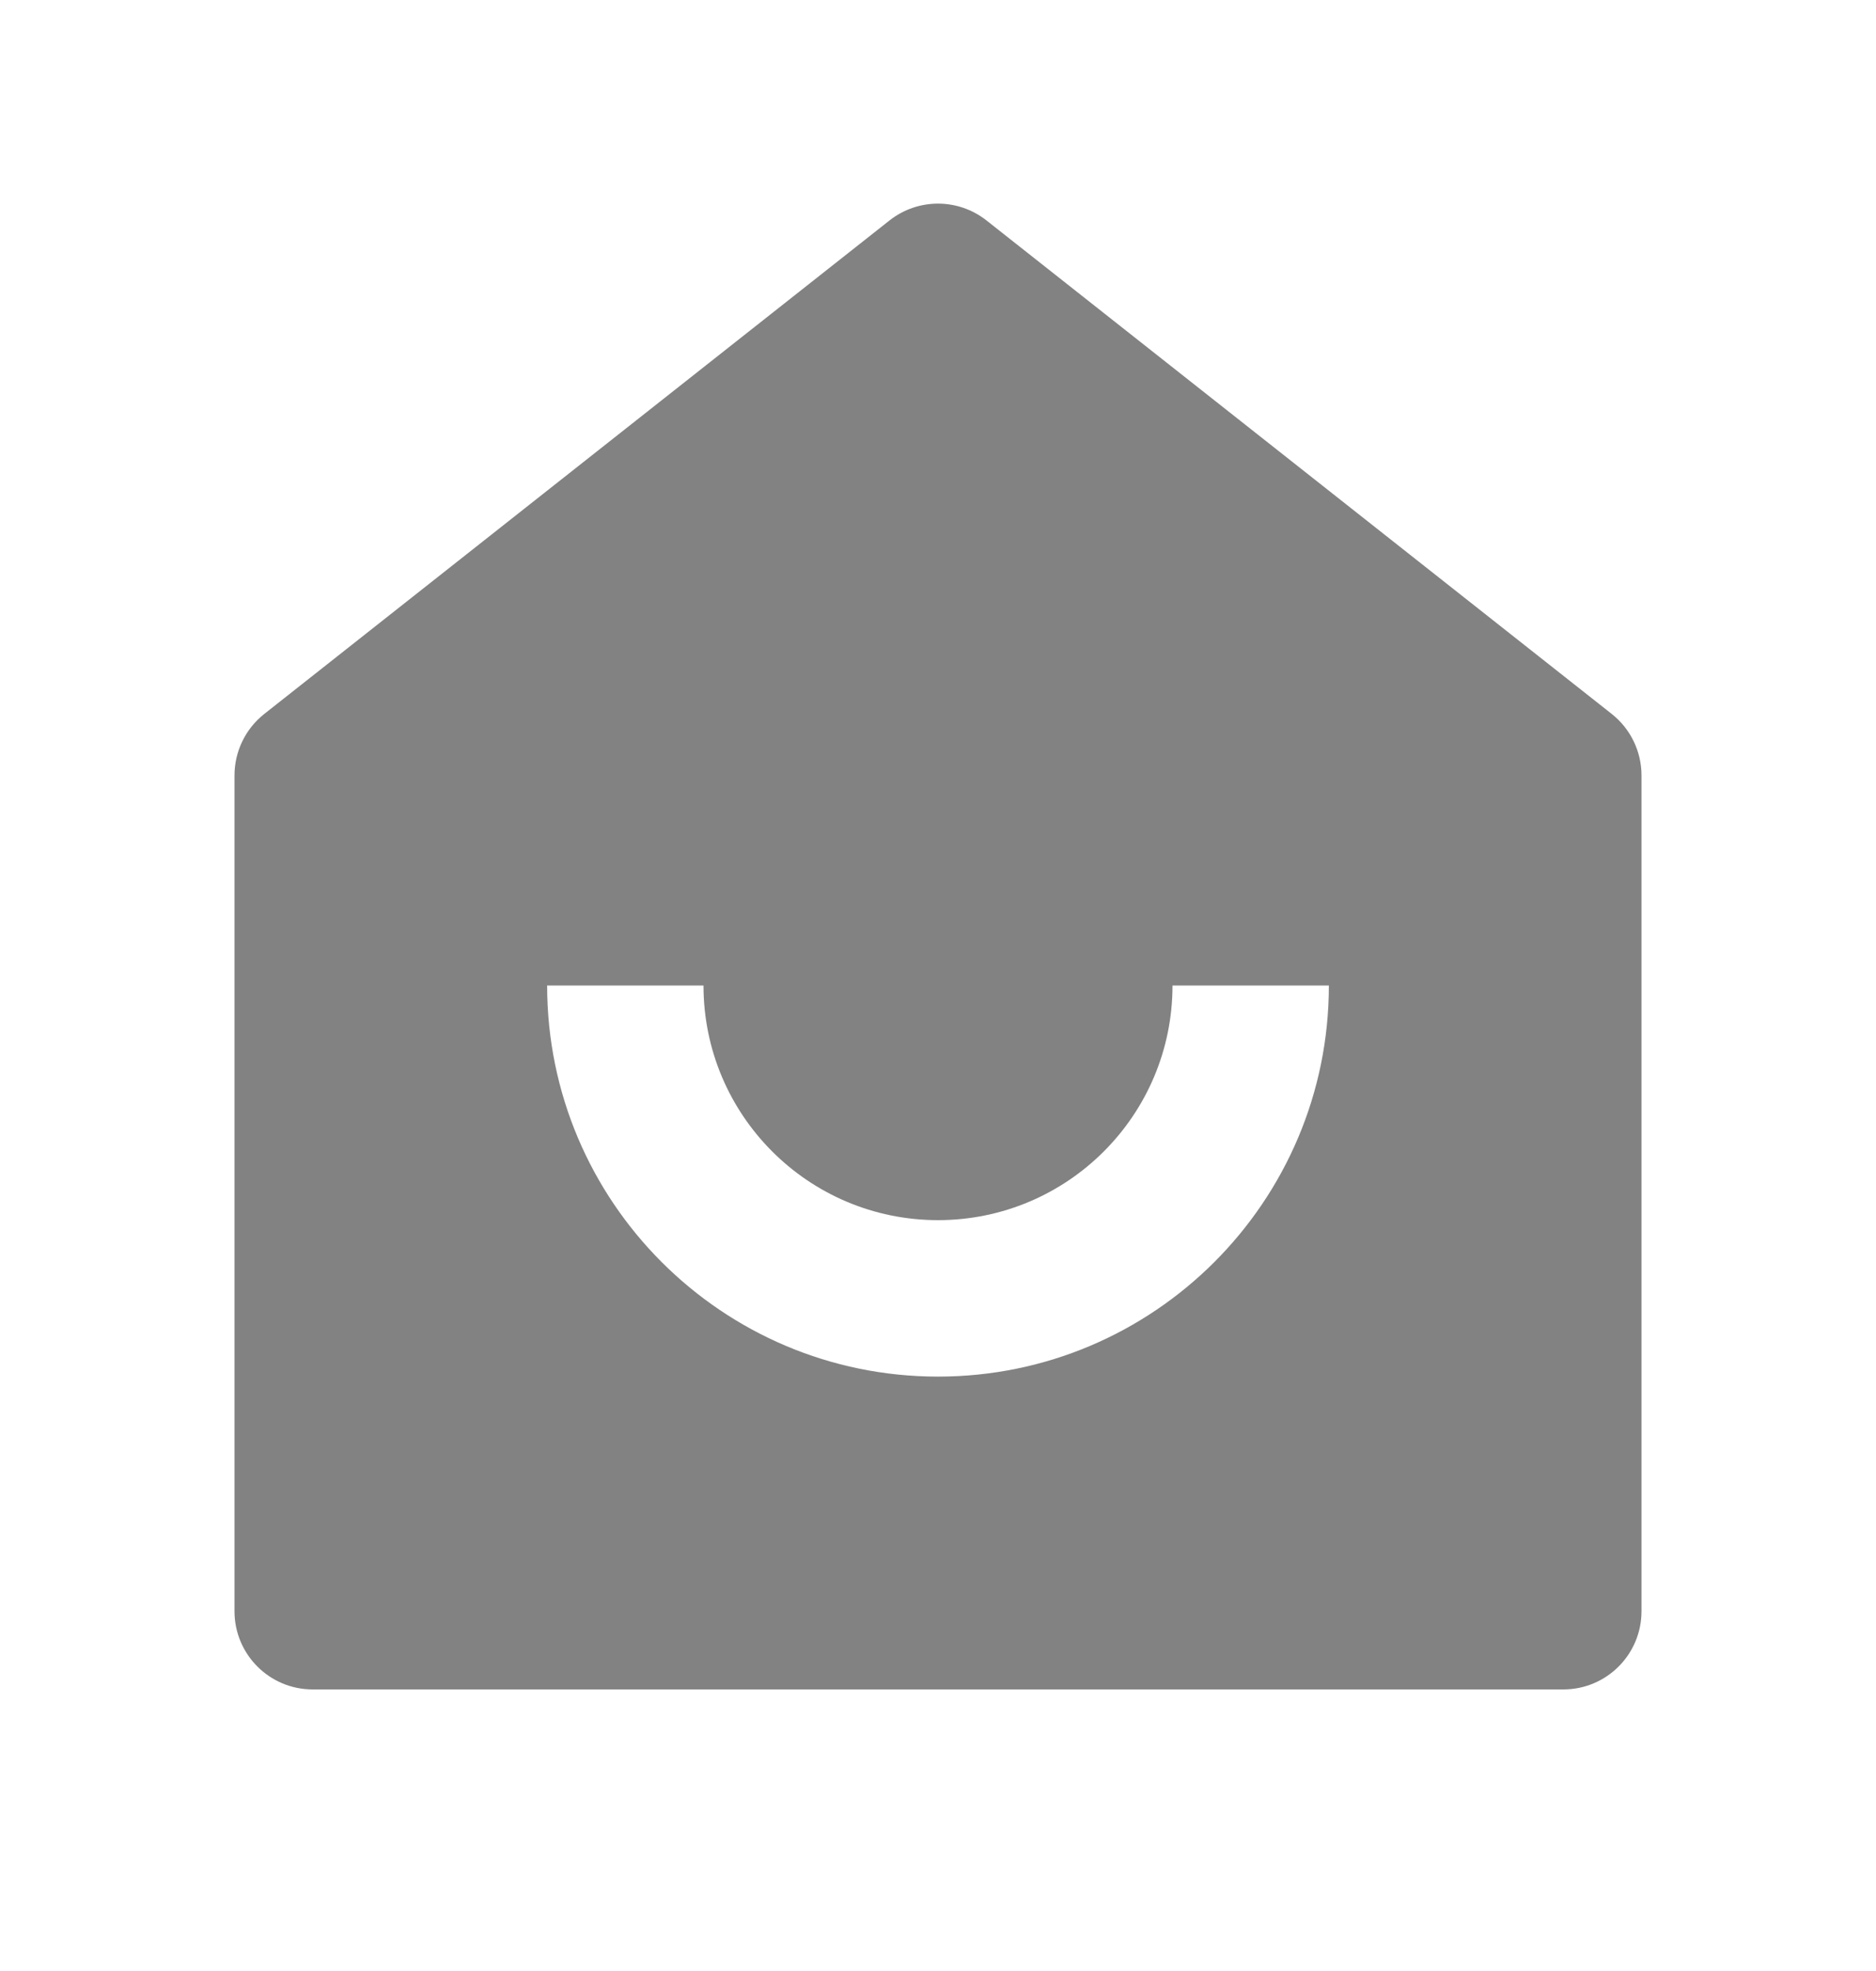 <svg width="20" height="21" viewBox="0 0 20 21" fill="none" xmlns="http://www.w3.org/2000/svg">
<path d="M17.5 17.167C17.5 17.627 17.127 18 16.667 18H3.333C2.873 18 2.5 17.627 2.5 17.167V8.262C2.5 8.006 2.617 7.765 2.817 7.607L9.484 2.348C9.787 2.11 10.213 2.11 10.516 2.348L17.183 7.607C17.383 7.765 17.5 8.006 17.5 8.262V17.167ZM5.833 10.5C5.833 12.801 7.699 14.667 10 14.667C12.301 14.667 14.167 12.801 14.167 10.5H12.5C12.5 11.881 11.381 13 10 13C8.619 13 7.5 11.881 7.5 10.5H5.833Z" fill="#828282"/>
</svg>
